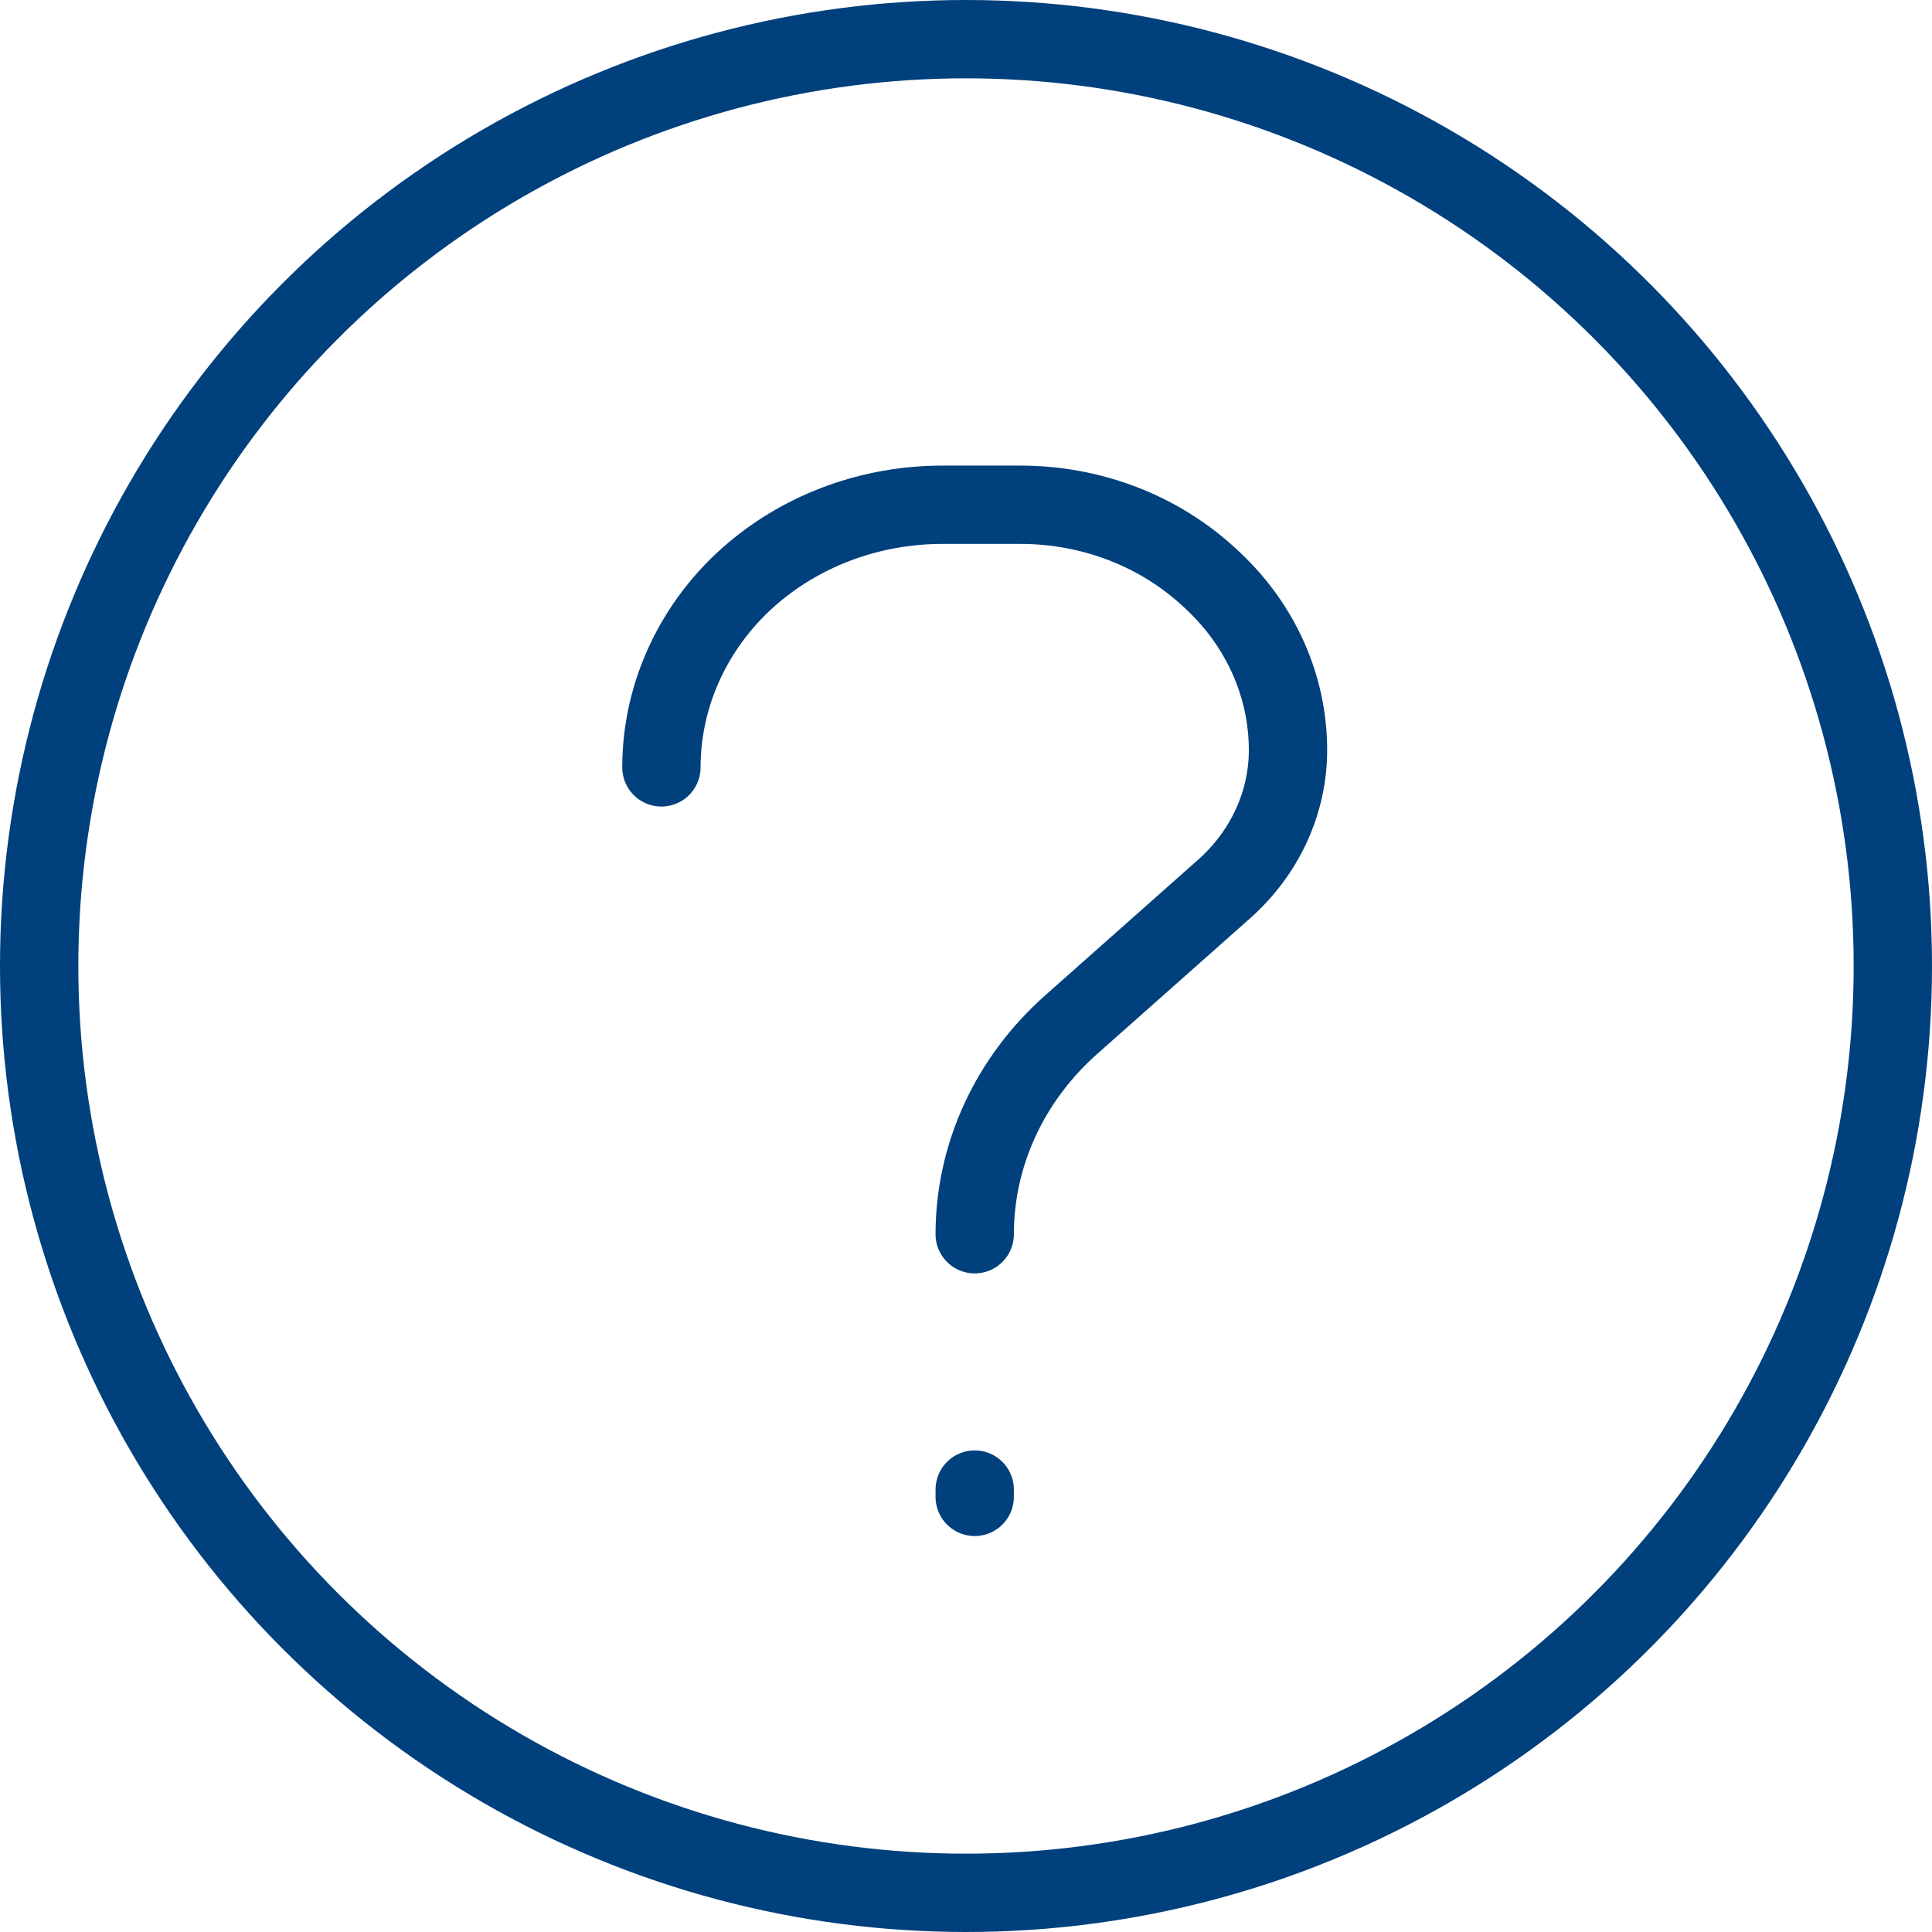 <svg width="111" height="111" viewBox="0 0 111 111" fill="none" xmlns="http://www.w3.org/2000/svg">
<path d="M56 70.912C56 66.362 58.002 62.011 61.54 58.873L70.325 51.081C72.672 48.999 74 46.112 74 43.093C74 39.437 72.44 35.93 69.664 33.344L69.5 33.191C66.619 30.508 62.711 29 58.636 29H54.14C50.125 29 46.254 30.394 43.283 32.909C39.918 35.758 38 39.853 38 44.088M56 85.581V86" stroke="#00407C" stroke-width="4.5" stroke-linecap="round"/>
<circle cx="55.5" cy="55.5" r="53.25" stroke="#00407C" stroke-width="4.5"/>
</svg>
